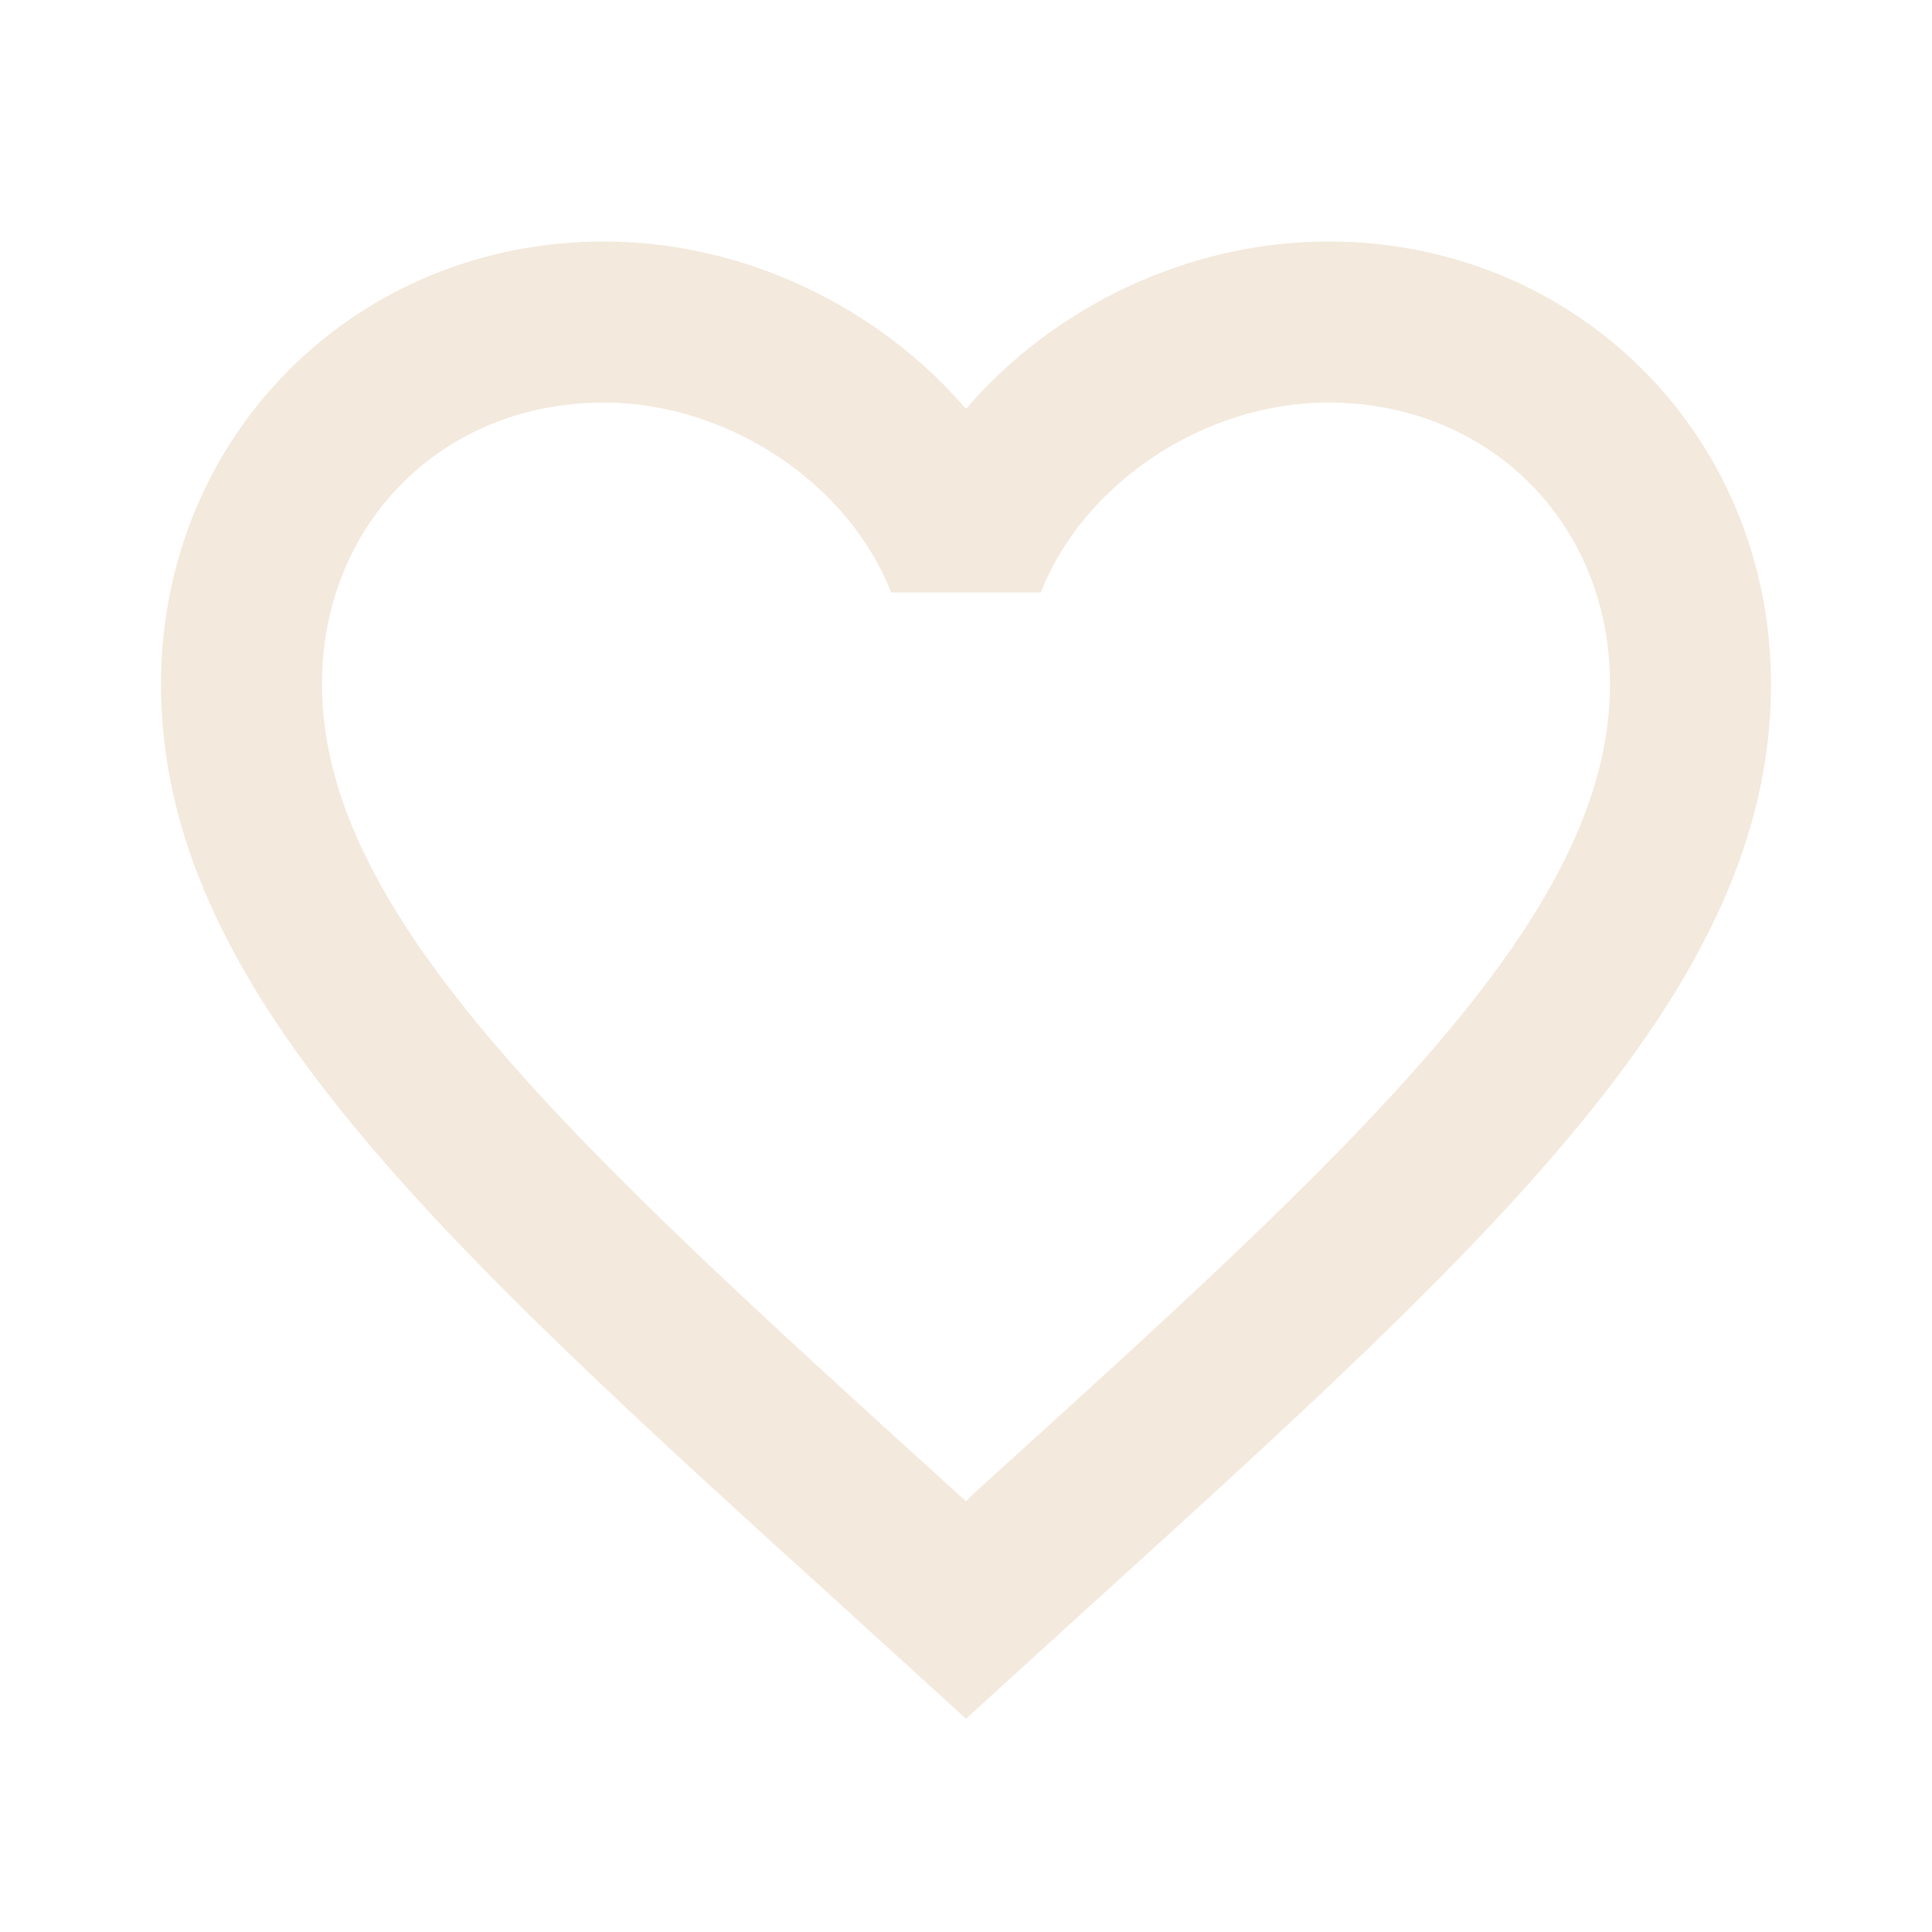 <svg width="32" height="32" viewBox="0 0 32 32" fill="none" xmlns="http://www.w3.org/2000/svg">
<path d="M16.133 24.733L16 24.867L15.853 24.733C9.52 18.987 5.333 15.187 5.333 11.333C5.333 8.667 7.333 6.667 10 6.667C12.053 6.667 14.053 8 14.76 9.813H17.24C17.947 8 19.947 6.667 22 6.667C24.667 6.667 26.667 8.667 26.667 11.333C26.667 15.187 22.48 18.987 16.133 24.733ZM22 4C19.68 4 17.453 5.08 16 6.773C14.547 5.08 12.32 4 10 4C5.893 4 2.667 7.213 2.667 11.333C2.667 16.36 7.2 20.48 14.067 26.707L16 28.467L17.933 26.707C24.8 20.48 29.333 16.36 29.333 11.333C29.333 7.213 26.107 4 22 4Z" fill="#F3E9DC"/>
</svg>
